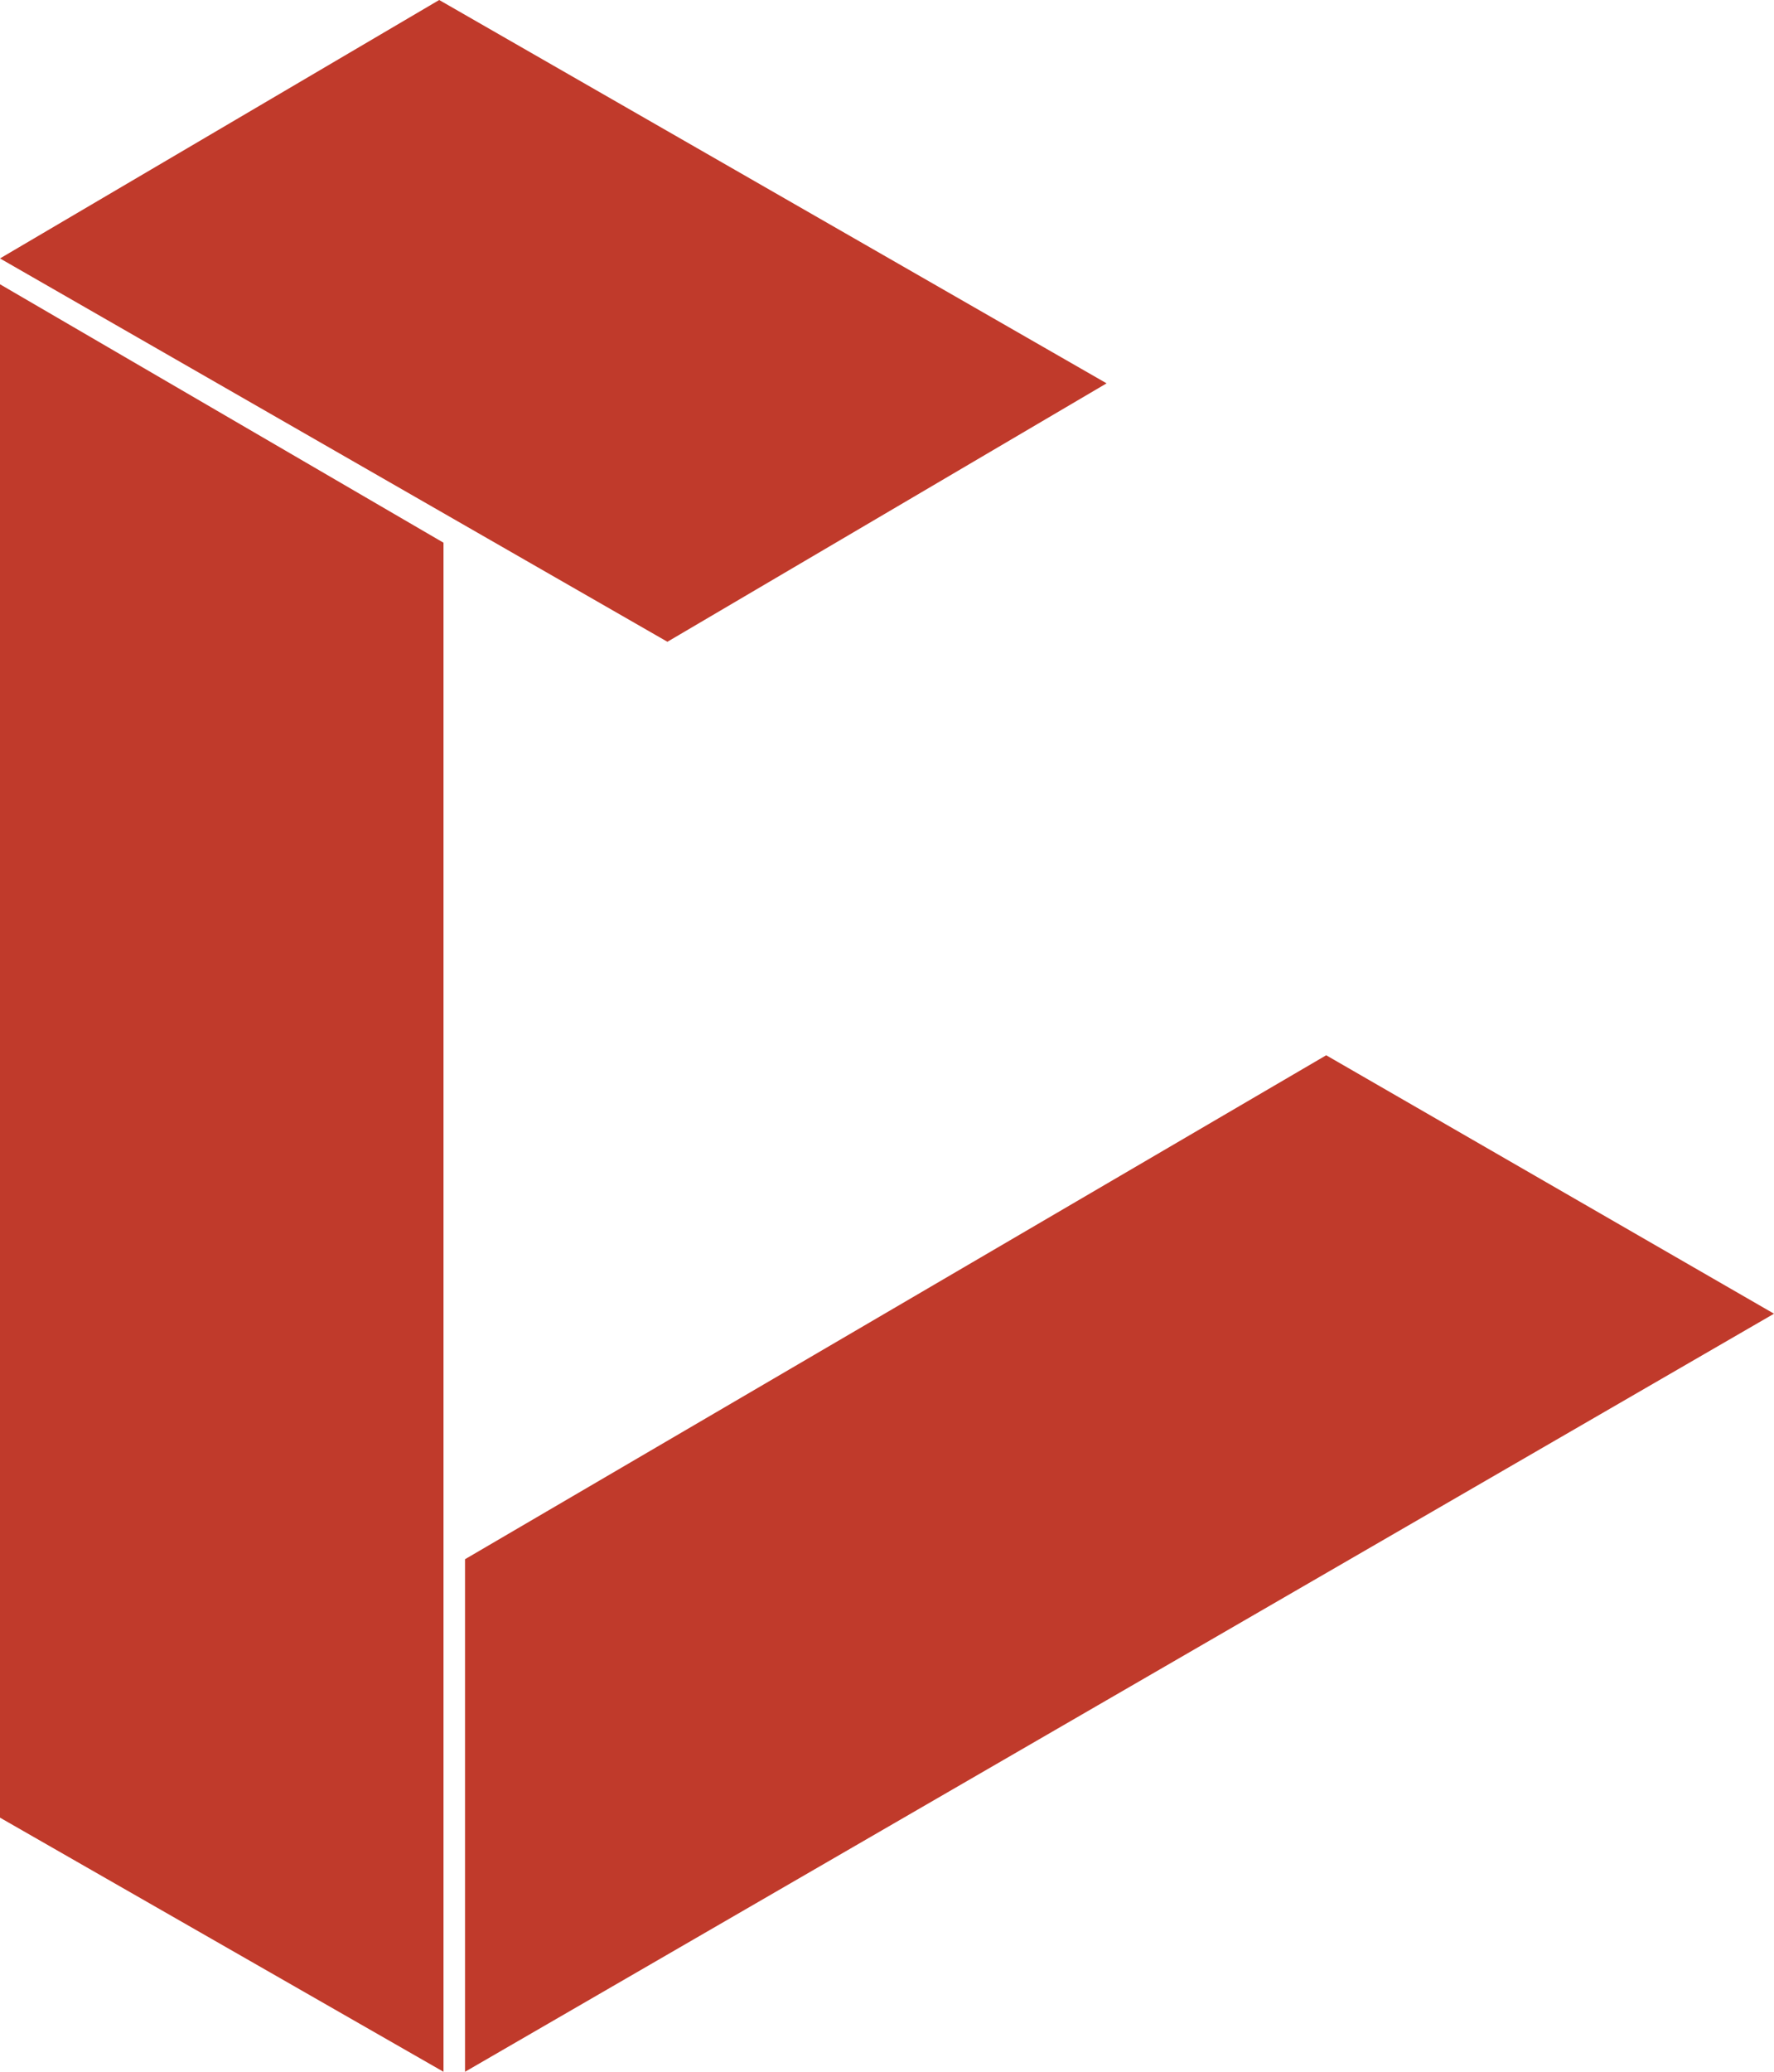 <?xml version="1.0" encoding="utf-8"?>
<!-- Generator: Adobe Illustrator 23.0.3, SVG Export Plug-In . SVG Version: 6.00 Build 0)  -->
<svg version="1.1" id="Layer_1" xmlns="http://www.w3.org/2000/svg" xmlns:xlink="http://www.w3.org/1999/xlink" x="0px" y="0px"
	 viewBox="0 0 41.2 48.1" style="enable-background:new 0 0 41.2 48.1;" xml:space="preserve">
<style type="text/css">
	.st0{fill:#C03A2B;}
</style>
<title>logo</title>
<g>
	<polygon class="st0" points="25.7,8.9 15.5,14.9 0,6 10.2,0 	"/>
	<polygon class="st0" points="10.8,48.1 41.2,30.5 30.8,24.5 10.8,36.2 	"/>
	<polygon class="st0" points="10.3,48.1 10.3,12.6 0,6.6 0,42.2 	"/>
</g>
</svg>
